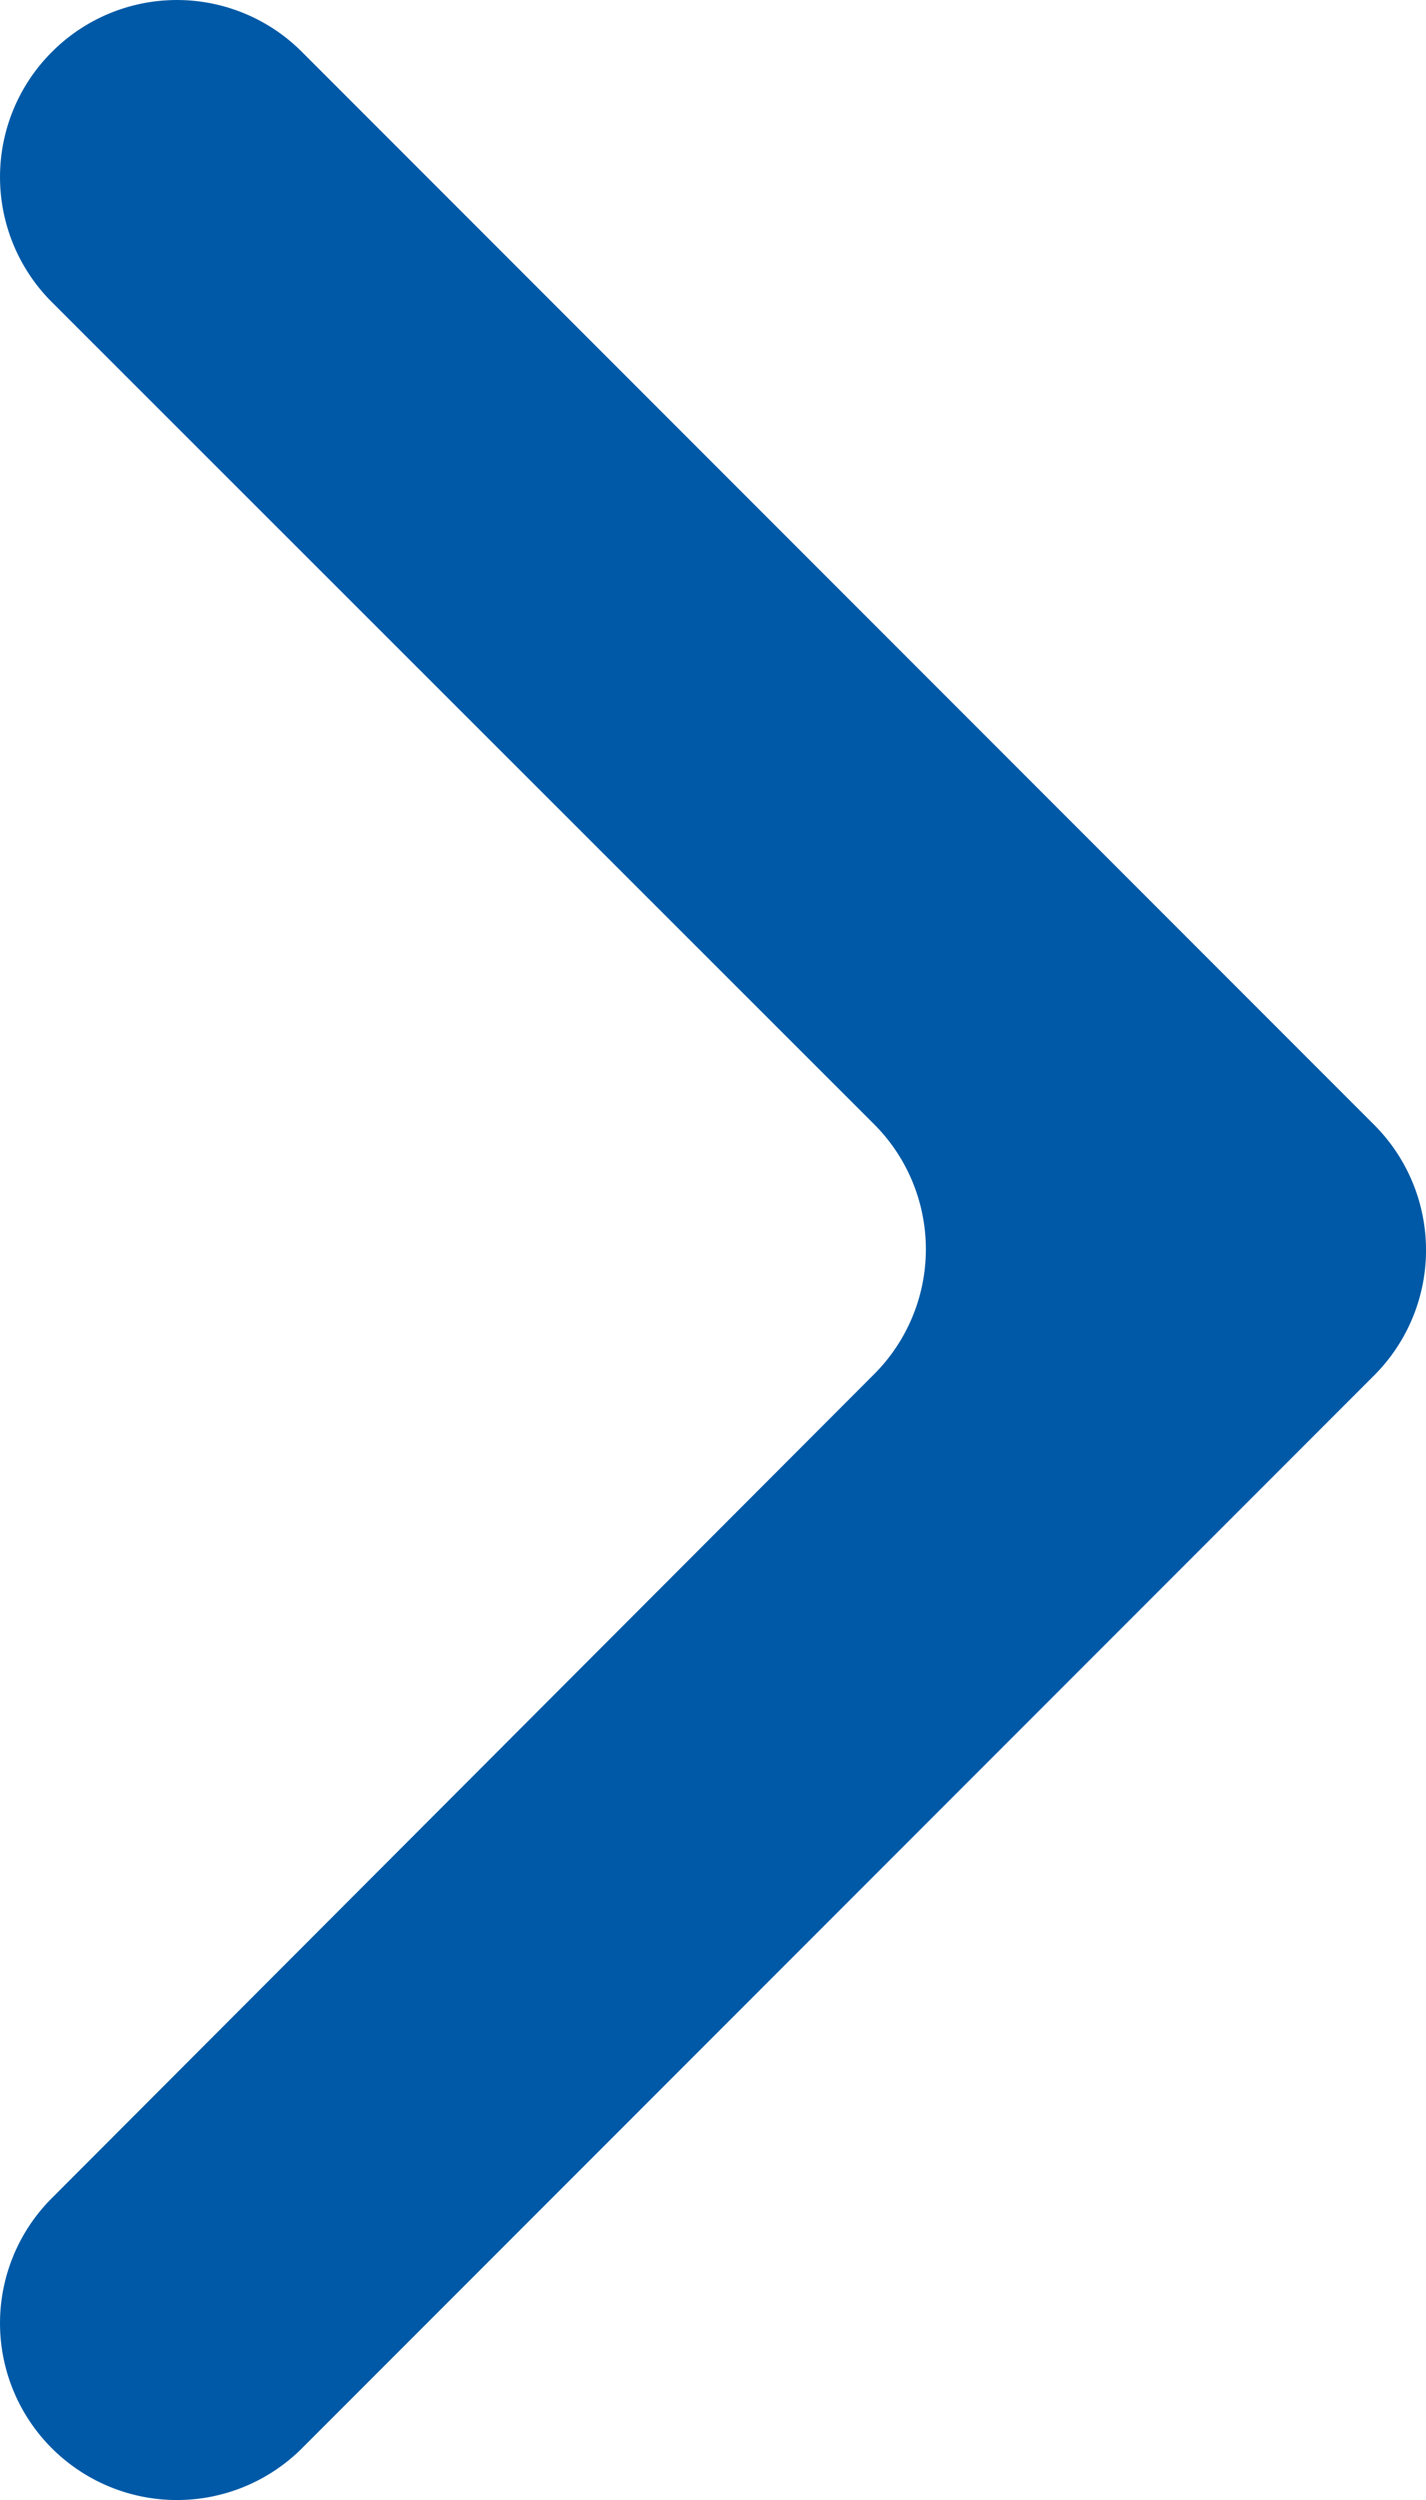 <svg xmlns="http://www.w3.org/2000/svg" viewBox="0 0 63.47 111.2"><defs><style>.cls-1{fill:#0059A6;}</style></defs><g id="Слой_2" data-name="Слой 2"><g id="Слой_1-2" data-name="Слой 1"><path class="cls-1" d="M2.31,2.31h0a7.86,7.86,0,0,0,0,11.13L38.9,50a7.86,7.86,0,0,1,0,11.13L2.31,97.77a7.86,7.86,0,0,0,0,11.13h0a7.88,7.88,0,0,0,11.13,0L61.17,61.17a7.88,7.88,0,0,0,0-11.13L13.44,2.31A7.86,7.86,0,0,0,2.31,2.31Z"/></g></g></svg>